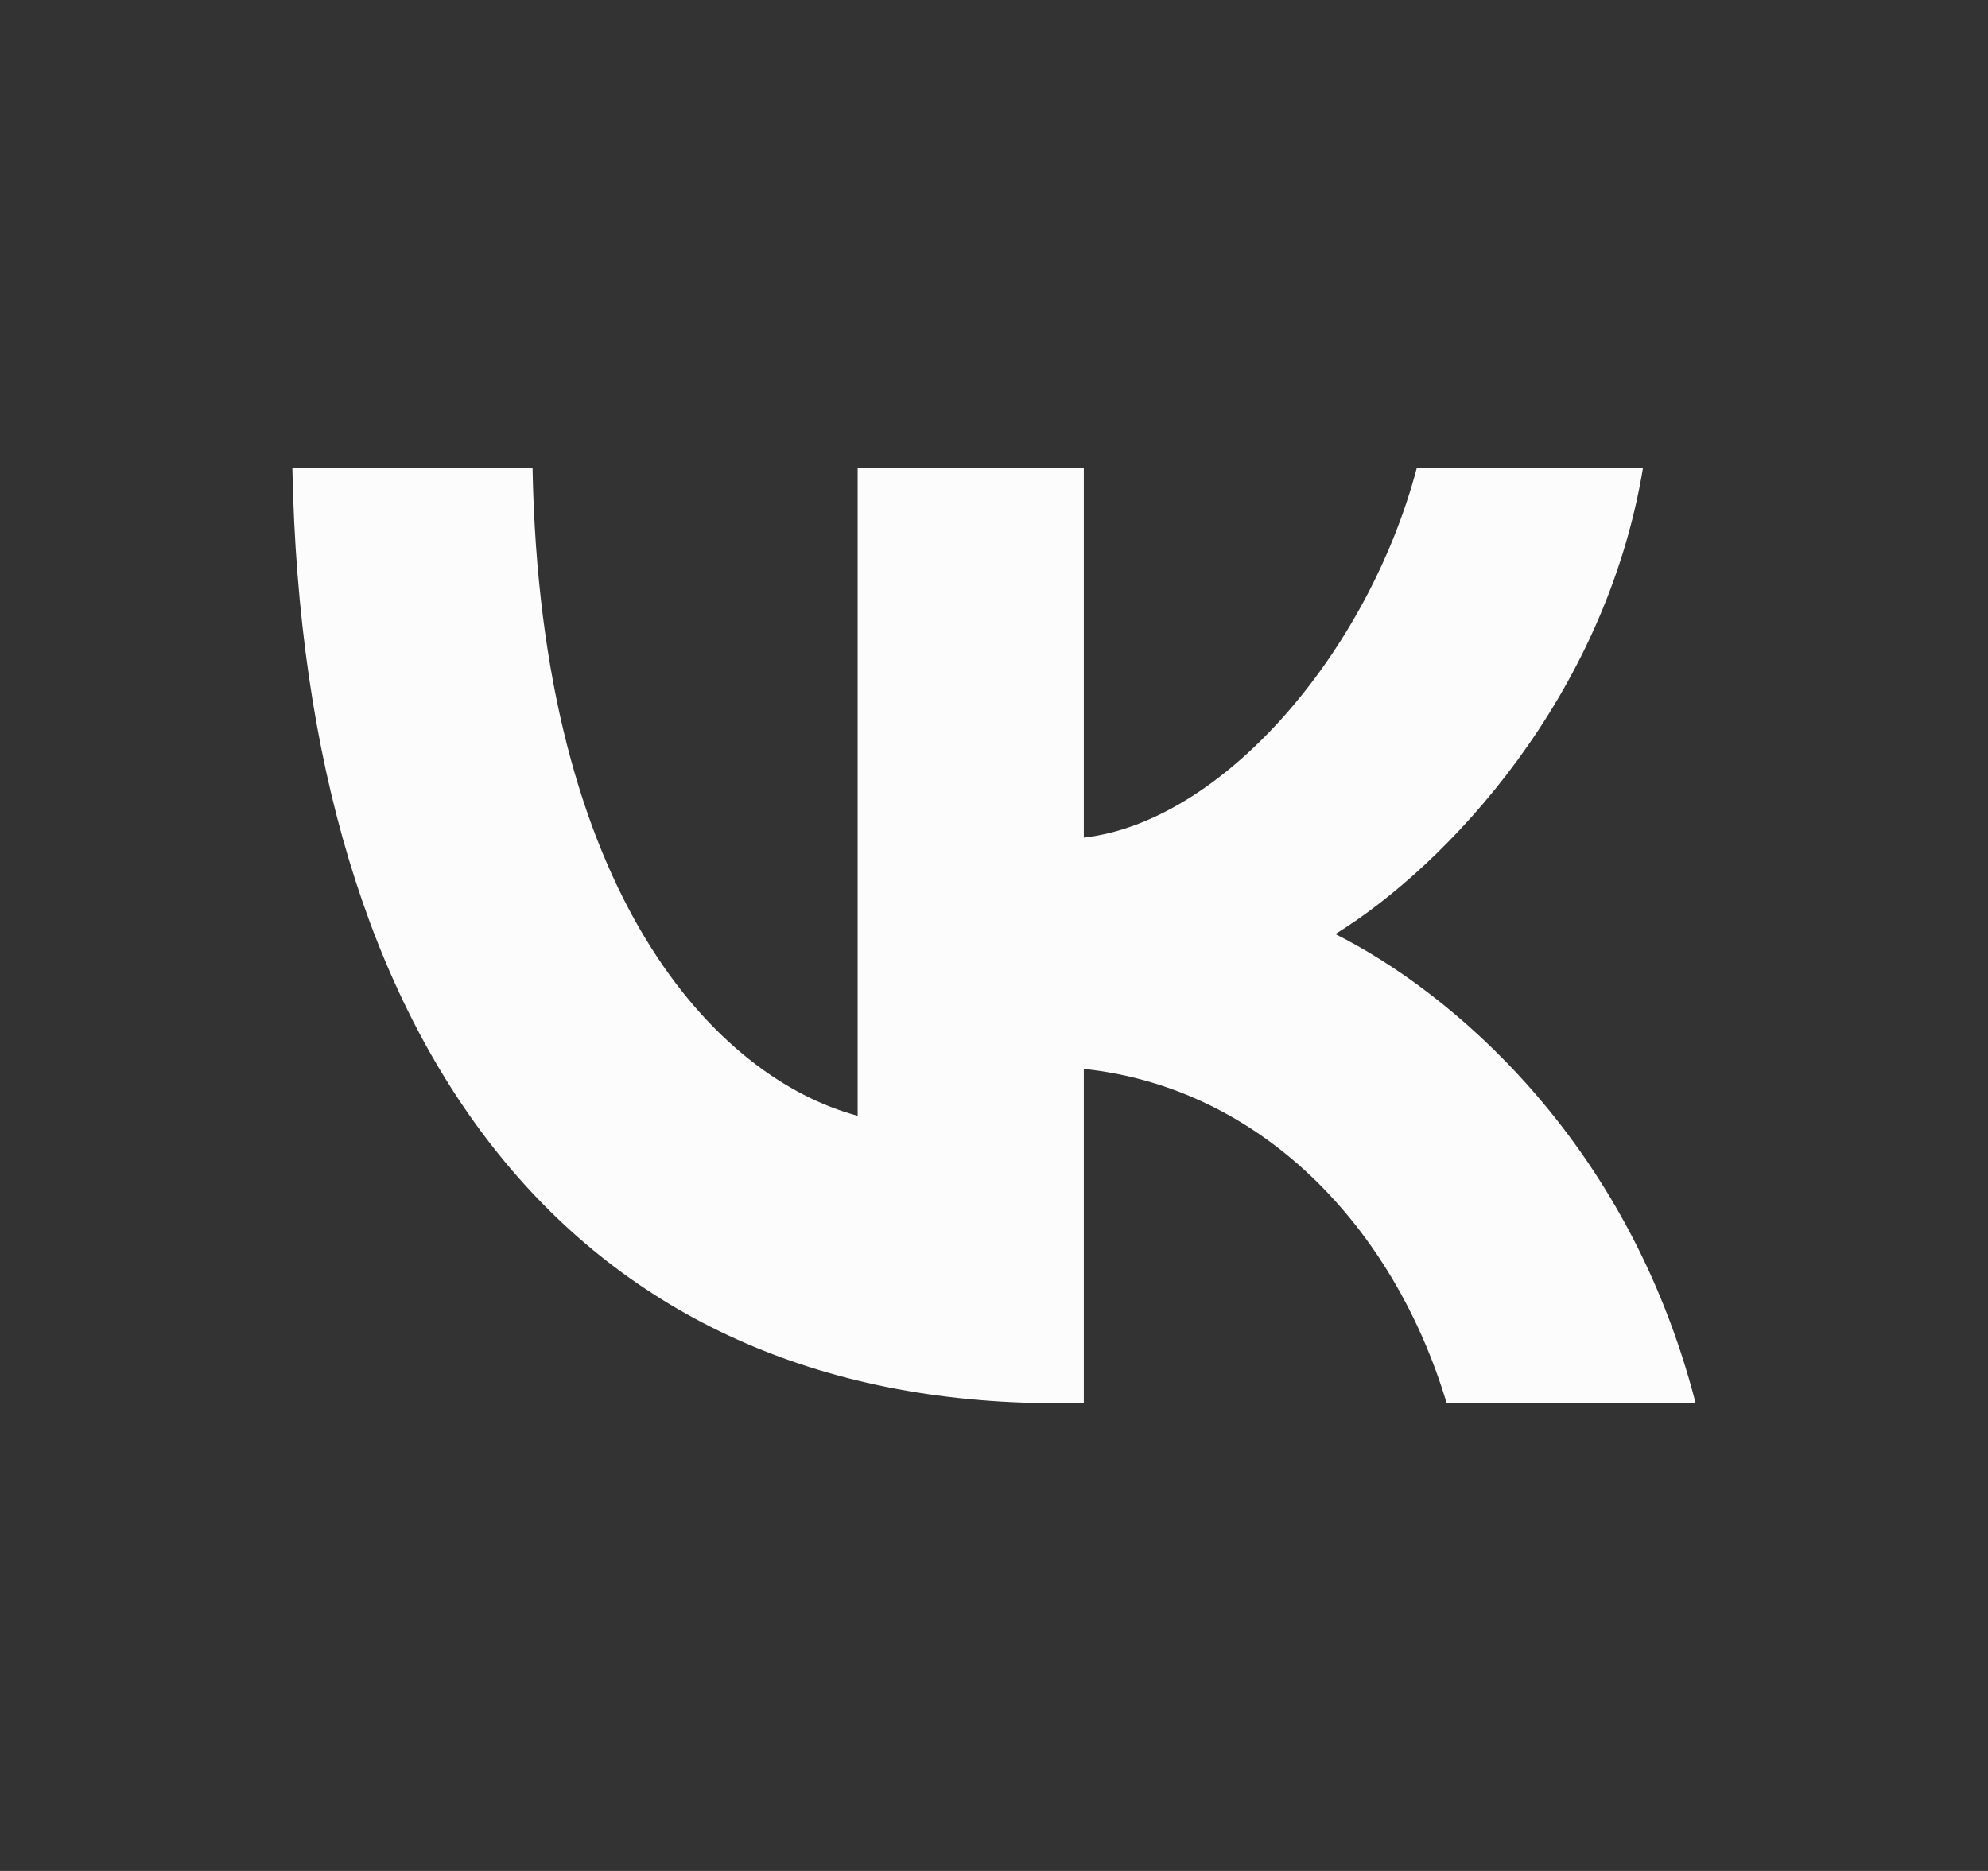 <svg width="17" height="16" viewBox="0 0 17 16" fill="none" xmlns="http://www.w3.org/2000/svg">
<rect x="0" y="0" width="17" height="16" fill="#333333" stroke="none"/>
<path d="M9.036 12C4.936 12 2.597 8.997 2.5 4H4.554C4.621 7.668 6.135 9.221 7.334 9.542V4H9.268V7.163C10.453 7.027 11.697 5.586 12.116 4H14.05C13.728 5.954 12.379 7.395 11.419 7.988C12.379 8.468 13.915 9.726 14.5 12H12.371C11.914 10.479 10.775 9.301 9.268 9.141V12H9.036Z" fill="#FCFCFD"/>
</svg>
